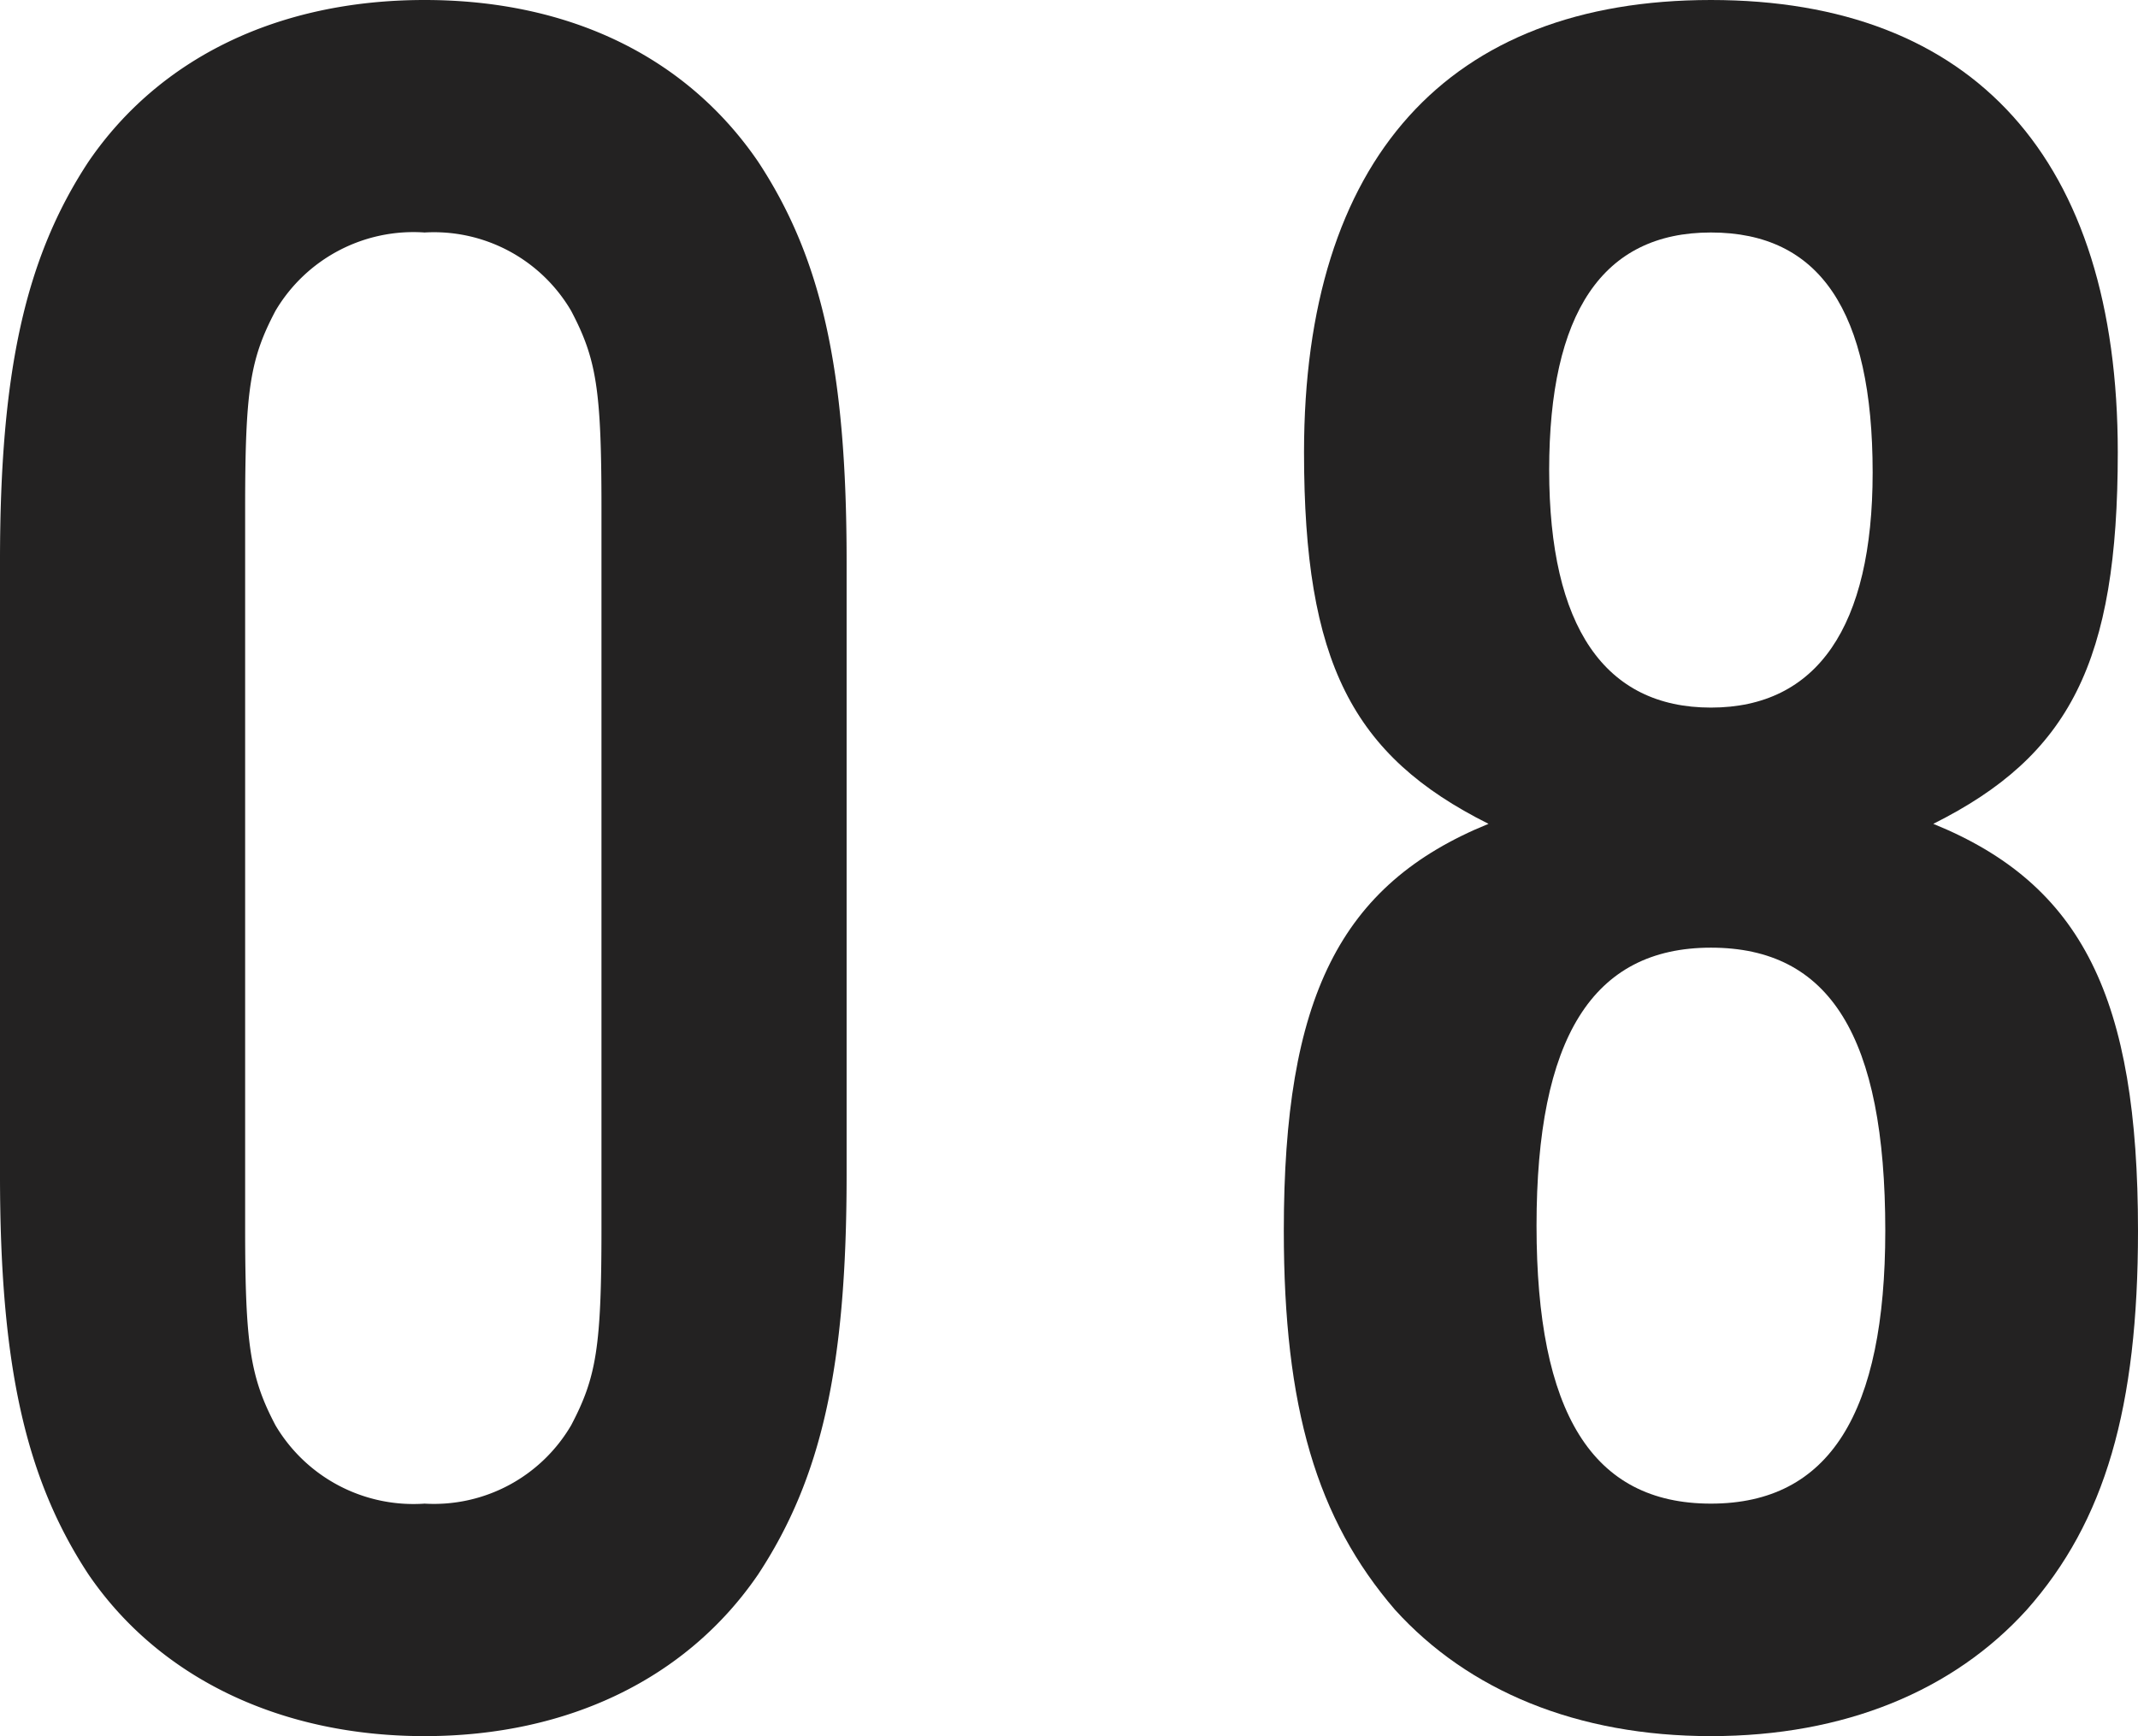 <svg xmlns="http://www.w3.org/2000/svg" viewBox="0 0 84.6 68.7"><defs><style>.cls-1{fill:#232222;}</style></defs><title>title08</title><g id="レイヤー_2" data-name="レイヤー 2"><g id="レイヤー_2-2" data-name="レイヤー 2"><path class="cls-1" d="M33.5,46.5c0,7.6-1,12-3.5,15.8-2.8,4.1-7.5,6.4-13.2,6.4S6.3,66.4,3.5,62.3C1,58.5,0,54,0,46.5V22.2c0-7.5,1-12,3.5-15.8C6.3,2.3,11,0,16.8,0S27.2,2.3,30,6.4c2.5,3.8,3.5,8.2,3.5,15.8ZM9.7,48.6c0,4.6.2,5.9,1.2,7.8a6.34,6.34,0,0,0,5.9,3.1,6.29,6.29,0,0,0,5.8-3.1c1-1.9,1.2-3.1,1.2-7.8V20.1c0-4.7-.2-5.9-1.2-7.8a6.29,6.29,0,0,0-5.8-3.1,6.34,6.34,0,0,0-5.9,3.1c-1,1.9-1.2,3.1-1.2,7.8Z"/><path class="cls-1" d="M84.6,48.7c0,7-1.3,11.5-4.4,15-2.9,3.2-7.2,5-12.5,5s-9.6-1.8-12.5-5c-3.1-3.6-4.4-8-4.4-15,0-9.2,2.2-13.7,8.1-16.1-5.4-2.7-7.3-6.4-7.3-14.7C51.6,6.3,57.3,0,67.7,0S83.8,6.3,83.8,17.9c0,8.3-1.9,12-7.3,14.7C82.4,35,84.6,39.5,84.6,48.7Zm-23.8-.2c0,7.4,2.2,11,6.9,11s6.9-3.6,6.9-10.8c0-7.7-2.2-11.2-6.9-11.2S60.8,41.1,60.8,48.5Zm.5-29.9c0,6.2,2.2,9.4,6.4,9.4s6.4-3.2,6.4-9.3c0-6.4-2.1-9.5-6.4-9.5S61.3,12.4,61.3,18.6Z"/></g></g></svg>